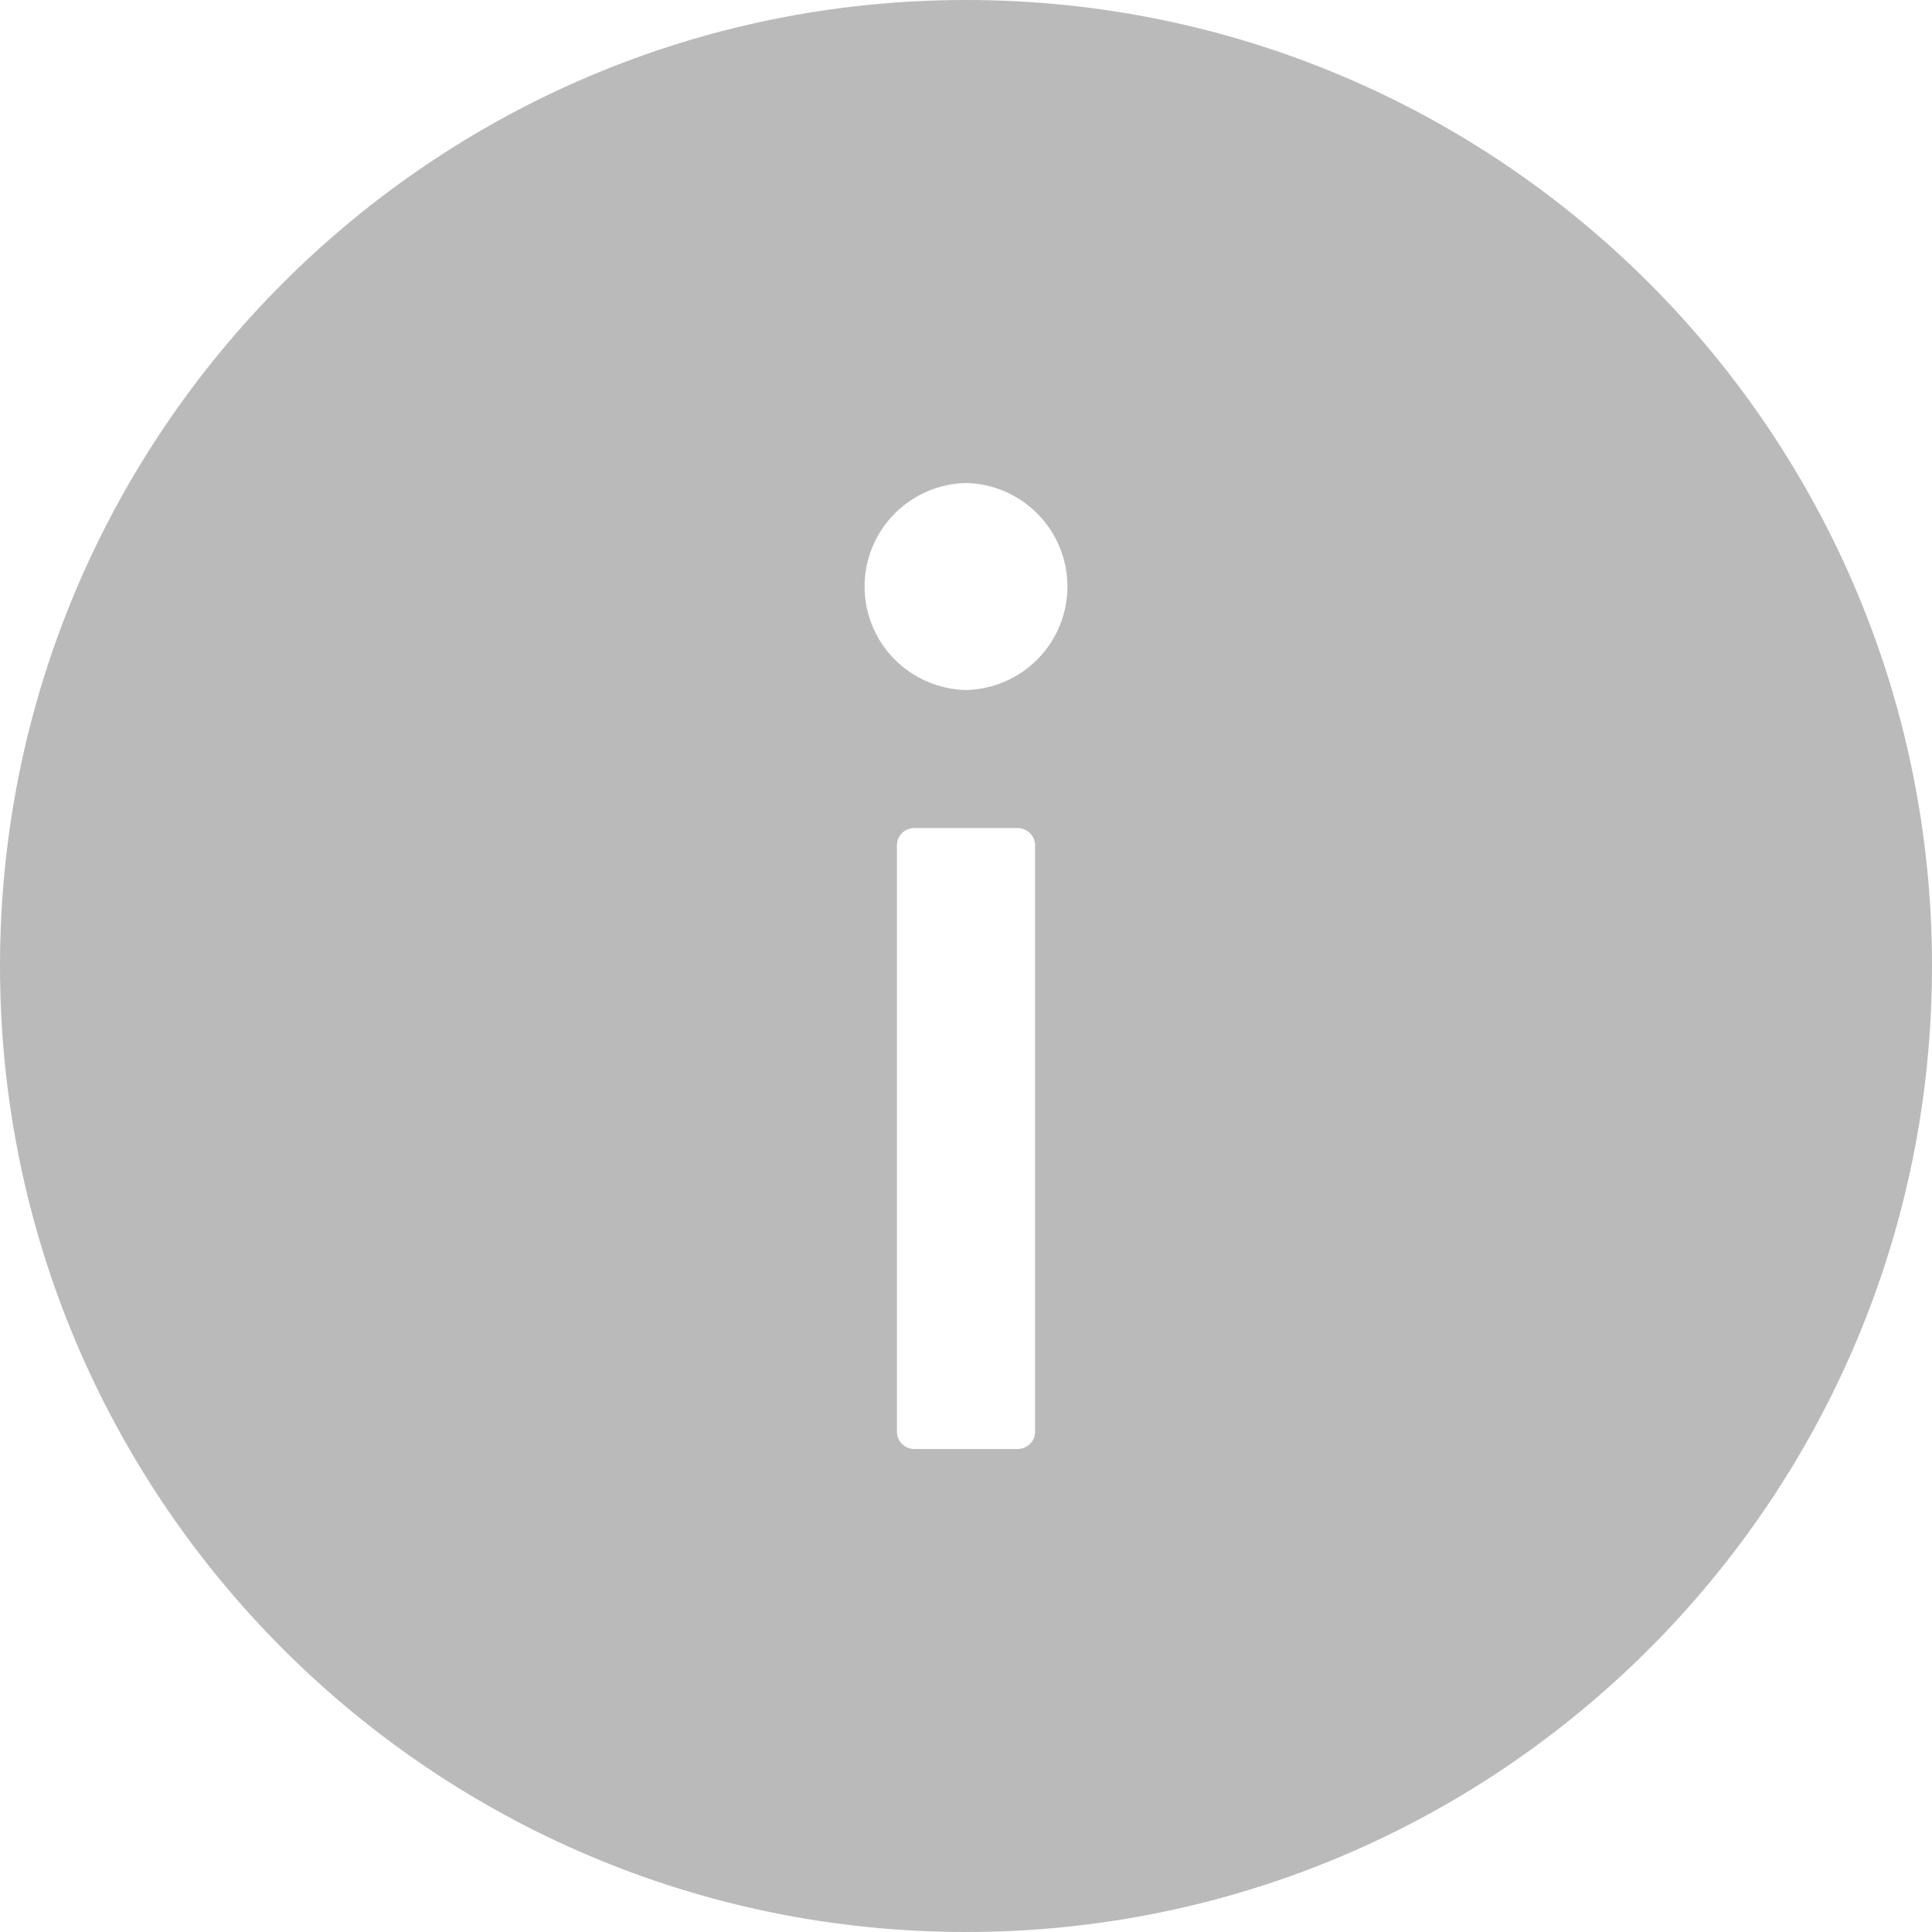<svg width="12" height="12" viewBox="0 0 12 12" fill="none" xmlns="http://www.w3.org/2000/svg">
<g id="info-circle" clip-path="url(#clip0_8997_6650)">
<path id="Vector" d="M6 0C2.687 0 0 2.687 0 6C0 9.313 2.687 12 6 12C9.313 12 12 9.313 12 6C12 2.687 9.313 0 6 0ZM6.429 8.893C6.429 8.952 6.38 9 6.321 9H5.679C5.62 9 5.571 8.952 5.571 8.893V5.25C5.571 5.191 5.62 5.143 5.679 5.143H6.321C6.38 5.143 6.429 5.191 6.429 5.25V8.893ZM6 4.286C5.832 4.282 5.672 4.213 5.554 4.093C5.436 3.973 5.37 3.811 5.37 3.643C5.37 3.475 5.436 3.313 5.554 3.193C5.672 3.073 5.832 3.003 6 3C6.168 3.003 6.328 3.073 6.446 3.193C6.564 3.313 6.63 3.475 6.63 3.643C6.63 3.811 6.564 3.973 6.446 4.093C6.328 4.213 6.168 4.282 6 4.286Z" fill="#BABABA"/>
</g>
<defs>
<clipPath id="clip0_8997_6650">
<rect width="12" height="12" fill="white"/>
</clipPath>
</defs>
</svg>
